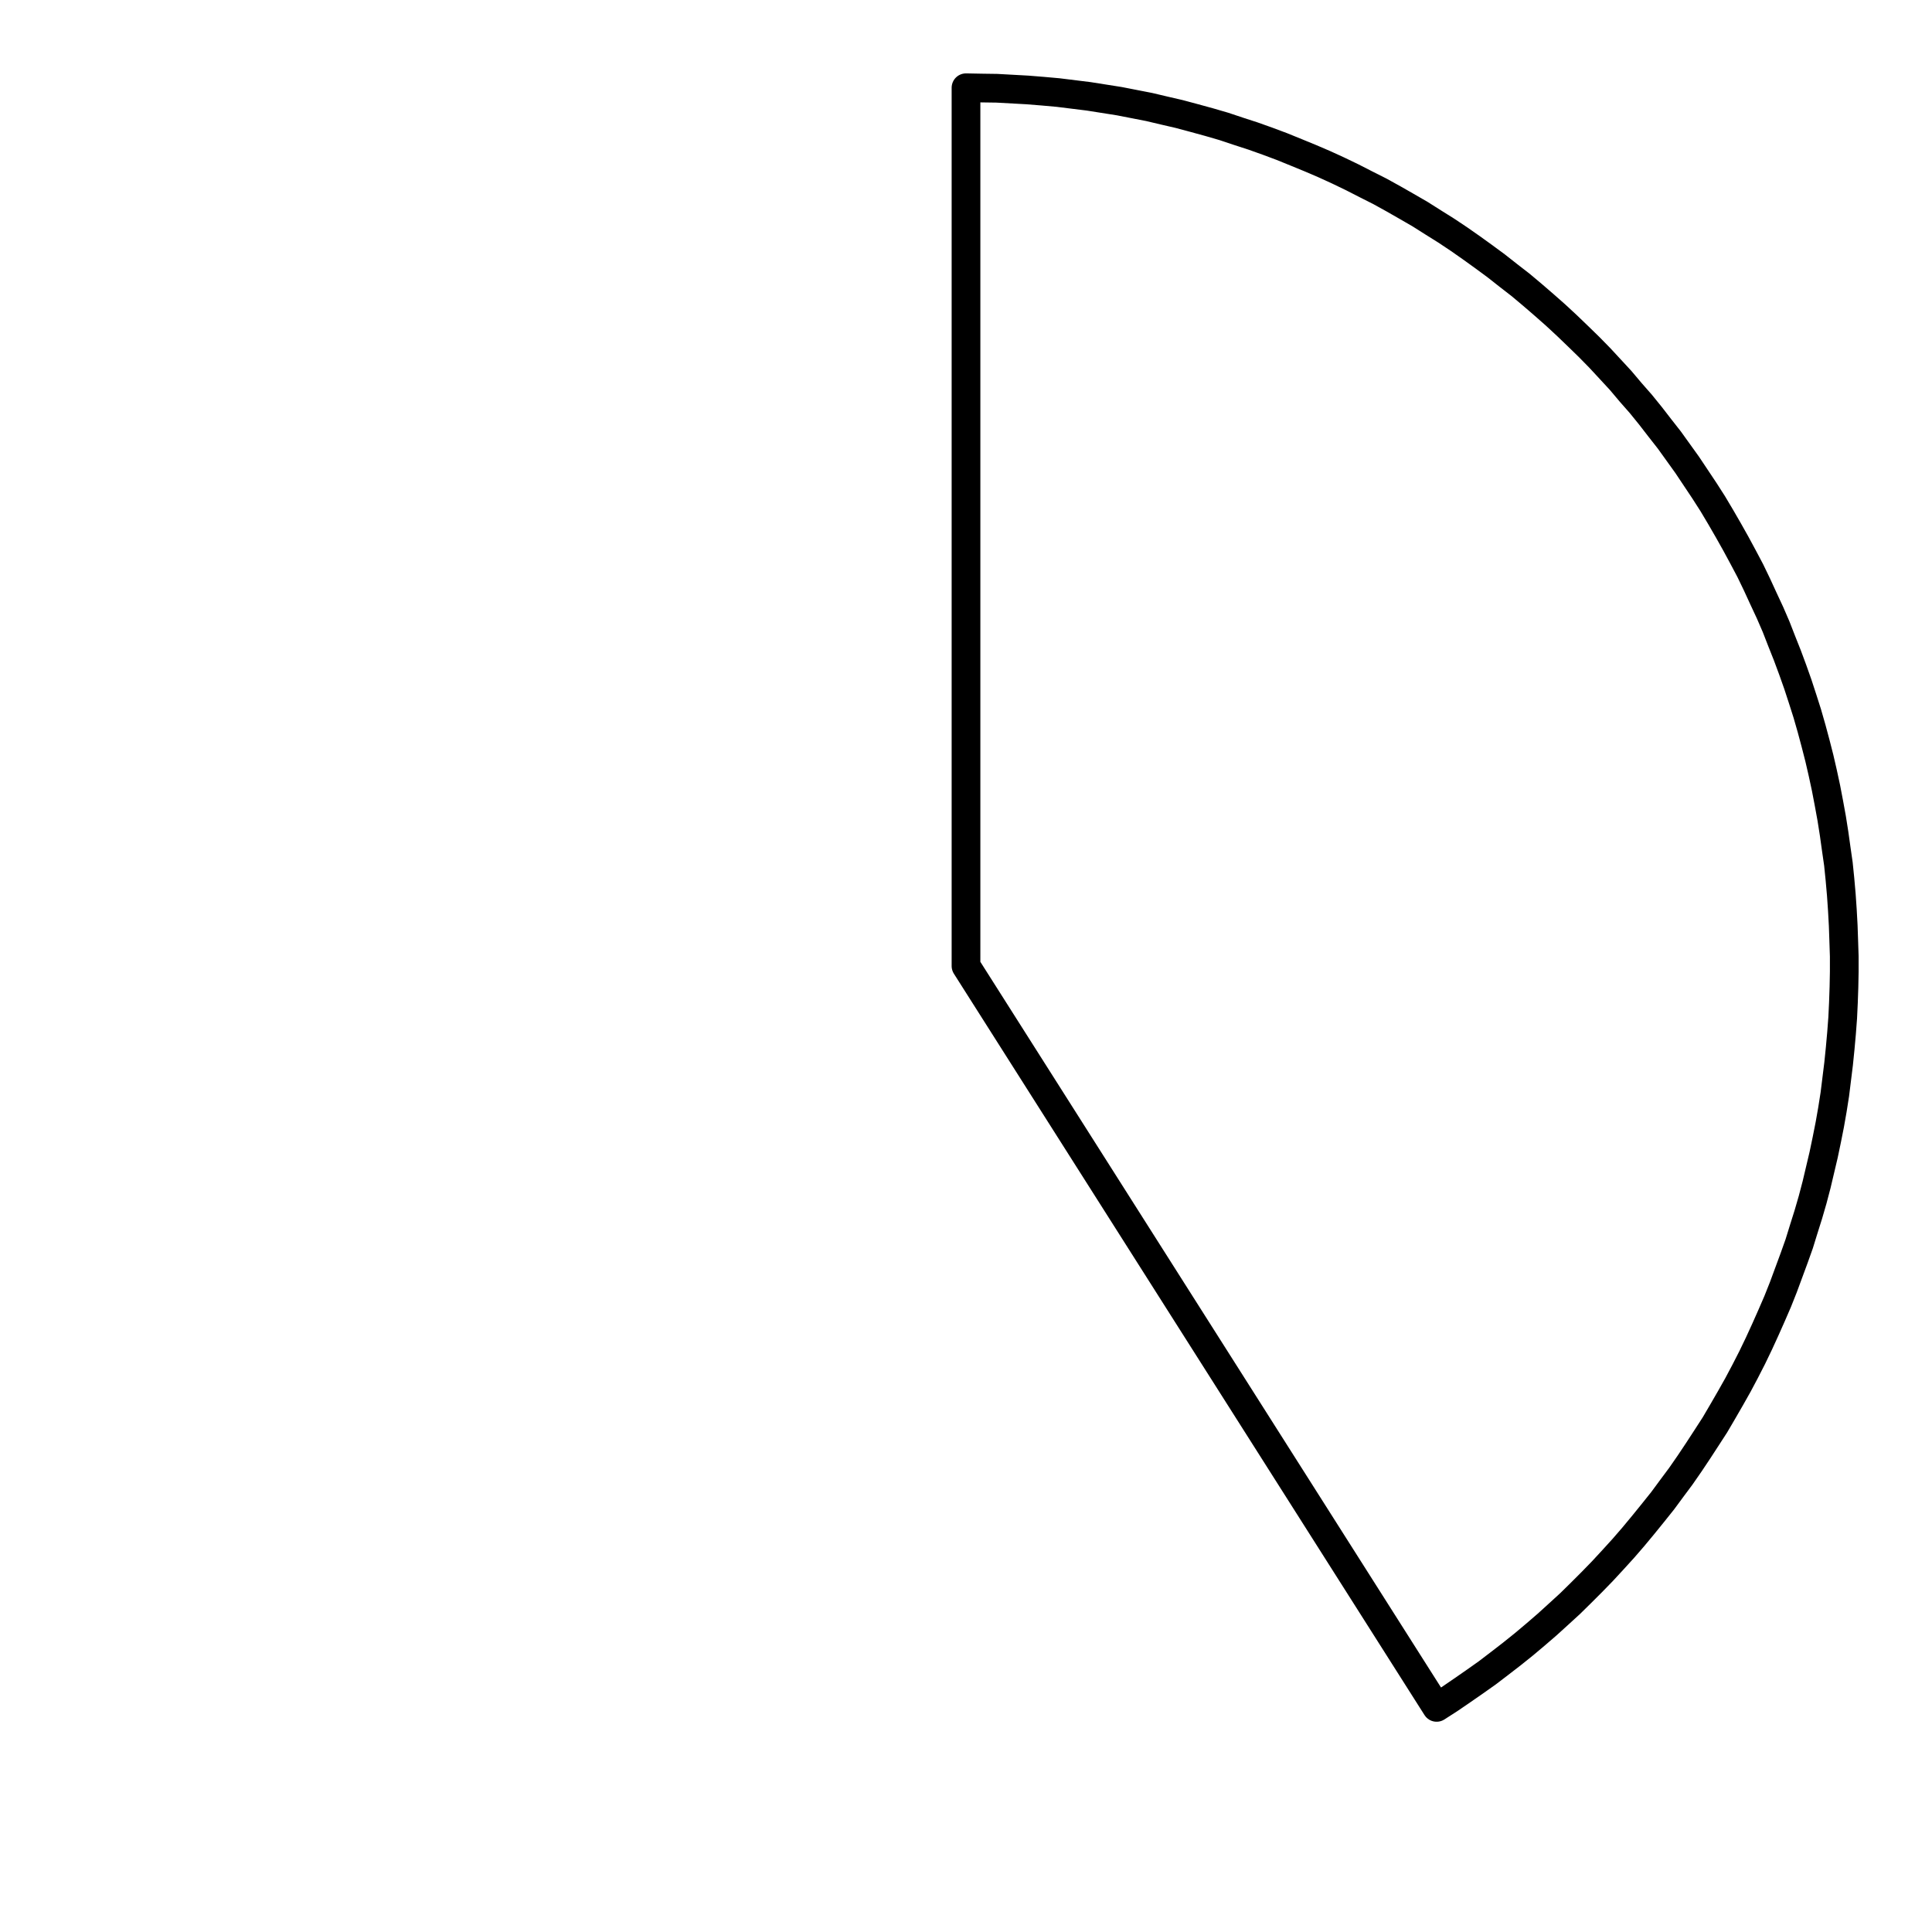 <?xml version="1.0" encoding="UTF-8"?>
<svg xmlns="http://www.w3.org/2000/svg" xmlns:xlink="http://www.w3.org/1999/xlink" width="72pt" height="72pt" viewBox="0 0 72 72" version="1.1">
<g id="surface701">
<path style="fill:none;stroke-width:1.07;stroke-linecap:round;stroke-linejoin:round;stroke:rgb(0%,0%,0%);stroke-opacity:1;stroke-miterlimit:10;" d="M 36 3.27 L 36.57 3.281 L 37.148 3.289 L 38.289 3.352 L 38.859 3.398 L 39.43 3.449 L 40.57 3.59 L 41.711 3.77 L 42.828 3.988 L 43.391 4.121 L 43.949 4.25 L 44.5 4.398 L 45.059 4.551 L 45.609 4.711 L 46.148 4.891 L 46.699 5.07 L 47.238 5.262 L 47.77 5.461 L 48.309 5.68 L 48.84 5.898 L 49.359 6.121 L 49.879 6.359 L 50.398 6.609 L 50.91 6.871 L 51.422 7.129 L 51.93 7.41 L 52.422 7.691 L 52.922 7.98 L 53.41 8.289 L 53.891 8.59 L 54.371 8.91 L 54.84 9.238 L 55.301 9.57 L 55.762 9.91 L 56.219 10.27 L 56.672 10.621 L 57.109 10.988 L 57.539 11.359 L 57.969 11.738 L 58.391 12.129 L 58.809 12.531 L 59.219 12.93 L 59.621 13.34 L 60.012 13.762 L 60.398 14.18 L 60.77 14.621 L 61.148 15.051 L 61.512 15.5 L 61.859 15.949 L 62.211 16.398 L 62.551 16.871 L 62.879 17.328 L 63.52 18.289 L 63.828 18.77 L 64.121 19.262 L 64.41 19.762 L 64.691 20.262 L 64.961 20.762 L 65.23 21.27 L 65.48 21.789 L 65.719 22.309 L 65.961 22.828 L 66.191 23.359 L 66.398 23.891 L 66.609 24.422 L 66.809 24.961 L 67 25.5 L 67.18 26.051 L 67.352 26.59 L 67.512 27.148 L 67.66 27.699 L 67.801 28.25 L 67.93 28.809 L 68.051 29.371 L 68.16 29.941 L 68.262 30.5 L 68.352 31.07 L 68.43 31.629 L 68.512 32.199 L 68.57 32.77 L 68.621 33.352 L 68.66 33.922 L 68.691 34.488 L 68.711 35.059 L 68.73 35.641 L 68.73 36.211 L 68.719 36.781 L 68.699 37.359 L 68.672 37.93 L 68.629 38.5 L 68.578 39.07 L 68.52 39.641 L 68.379 40.781 L 68.289 41.352 L 68.191 41.91 L 68.078 42.48 L 67.961 43.039 L 67.828 43.602 L 67.699 44.148 L 67.551 44.711 L 67.391 45.262 L 67.219 45.809 L 67.051 46.352 L 66.859 46.891 L 66.461 47.969 L 66.25 48.5 L 66.02 49.031 L 65.789 49.551 L 65.551 50.07 L 65.301 50.59 L 65.039 51.102 L 64.77 51.609 L 64.488 52.109 L 64.199 52.609 L 63.91 53.102 L 63.602 53.578 L 63.289 54.059 L 62.969 54.539 L 62.641 55.012 L 62.301 55.469 L 61.961 55.93 L 61.602 56.379 L 61.238 56.828 L 60.871 57.27 L 60.5 57.699 L 60.109 58.129 L 59.719 58.551 L 59.32 58.961 L 58.922 59.359 L 58.512 59.762 L 58.09 60.148 L 57.66 60.539 L 57.23 60.91 L 56.789 61.281 L 56.34 61.641 L 55.891 61.988 L 55.43 62.34 L 54.961 62.672 L 54.488 63 L 54.02 63.32 L 53.539 63.629 L 36 36 L 36 3.27 "/>
</g>
</svg>

